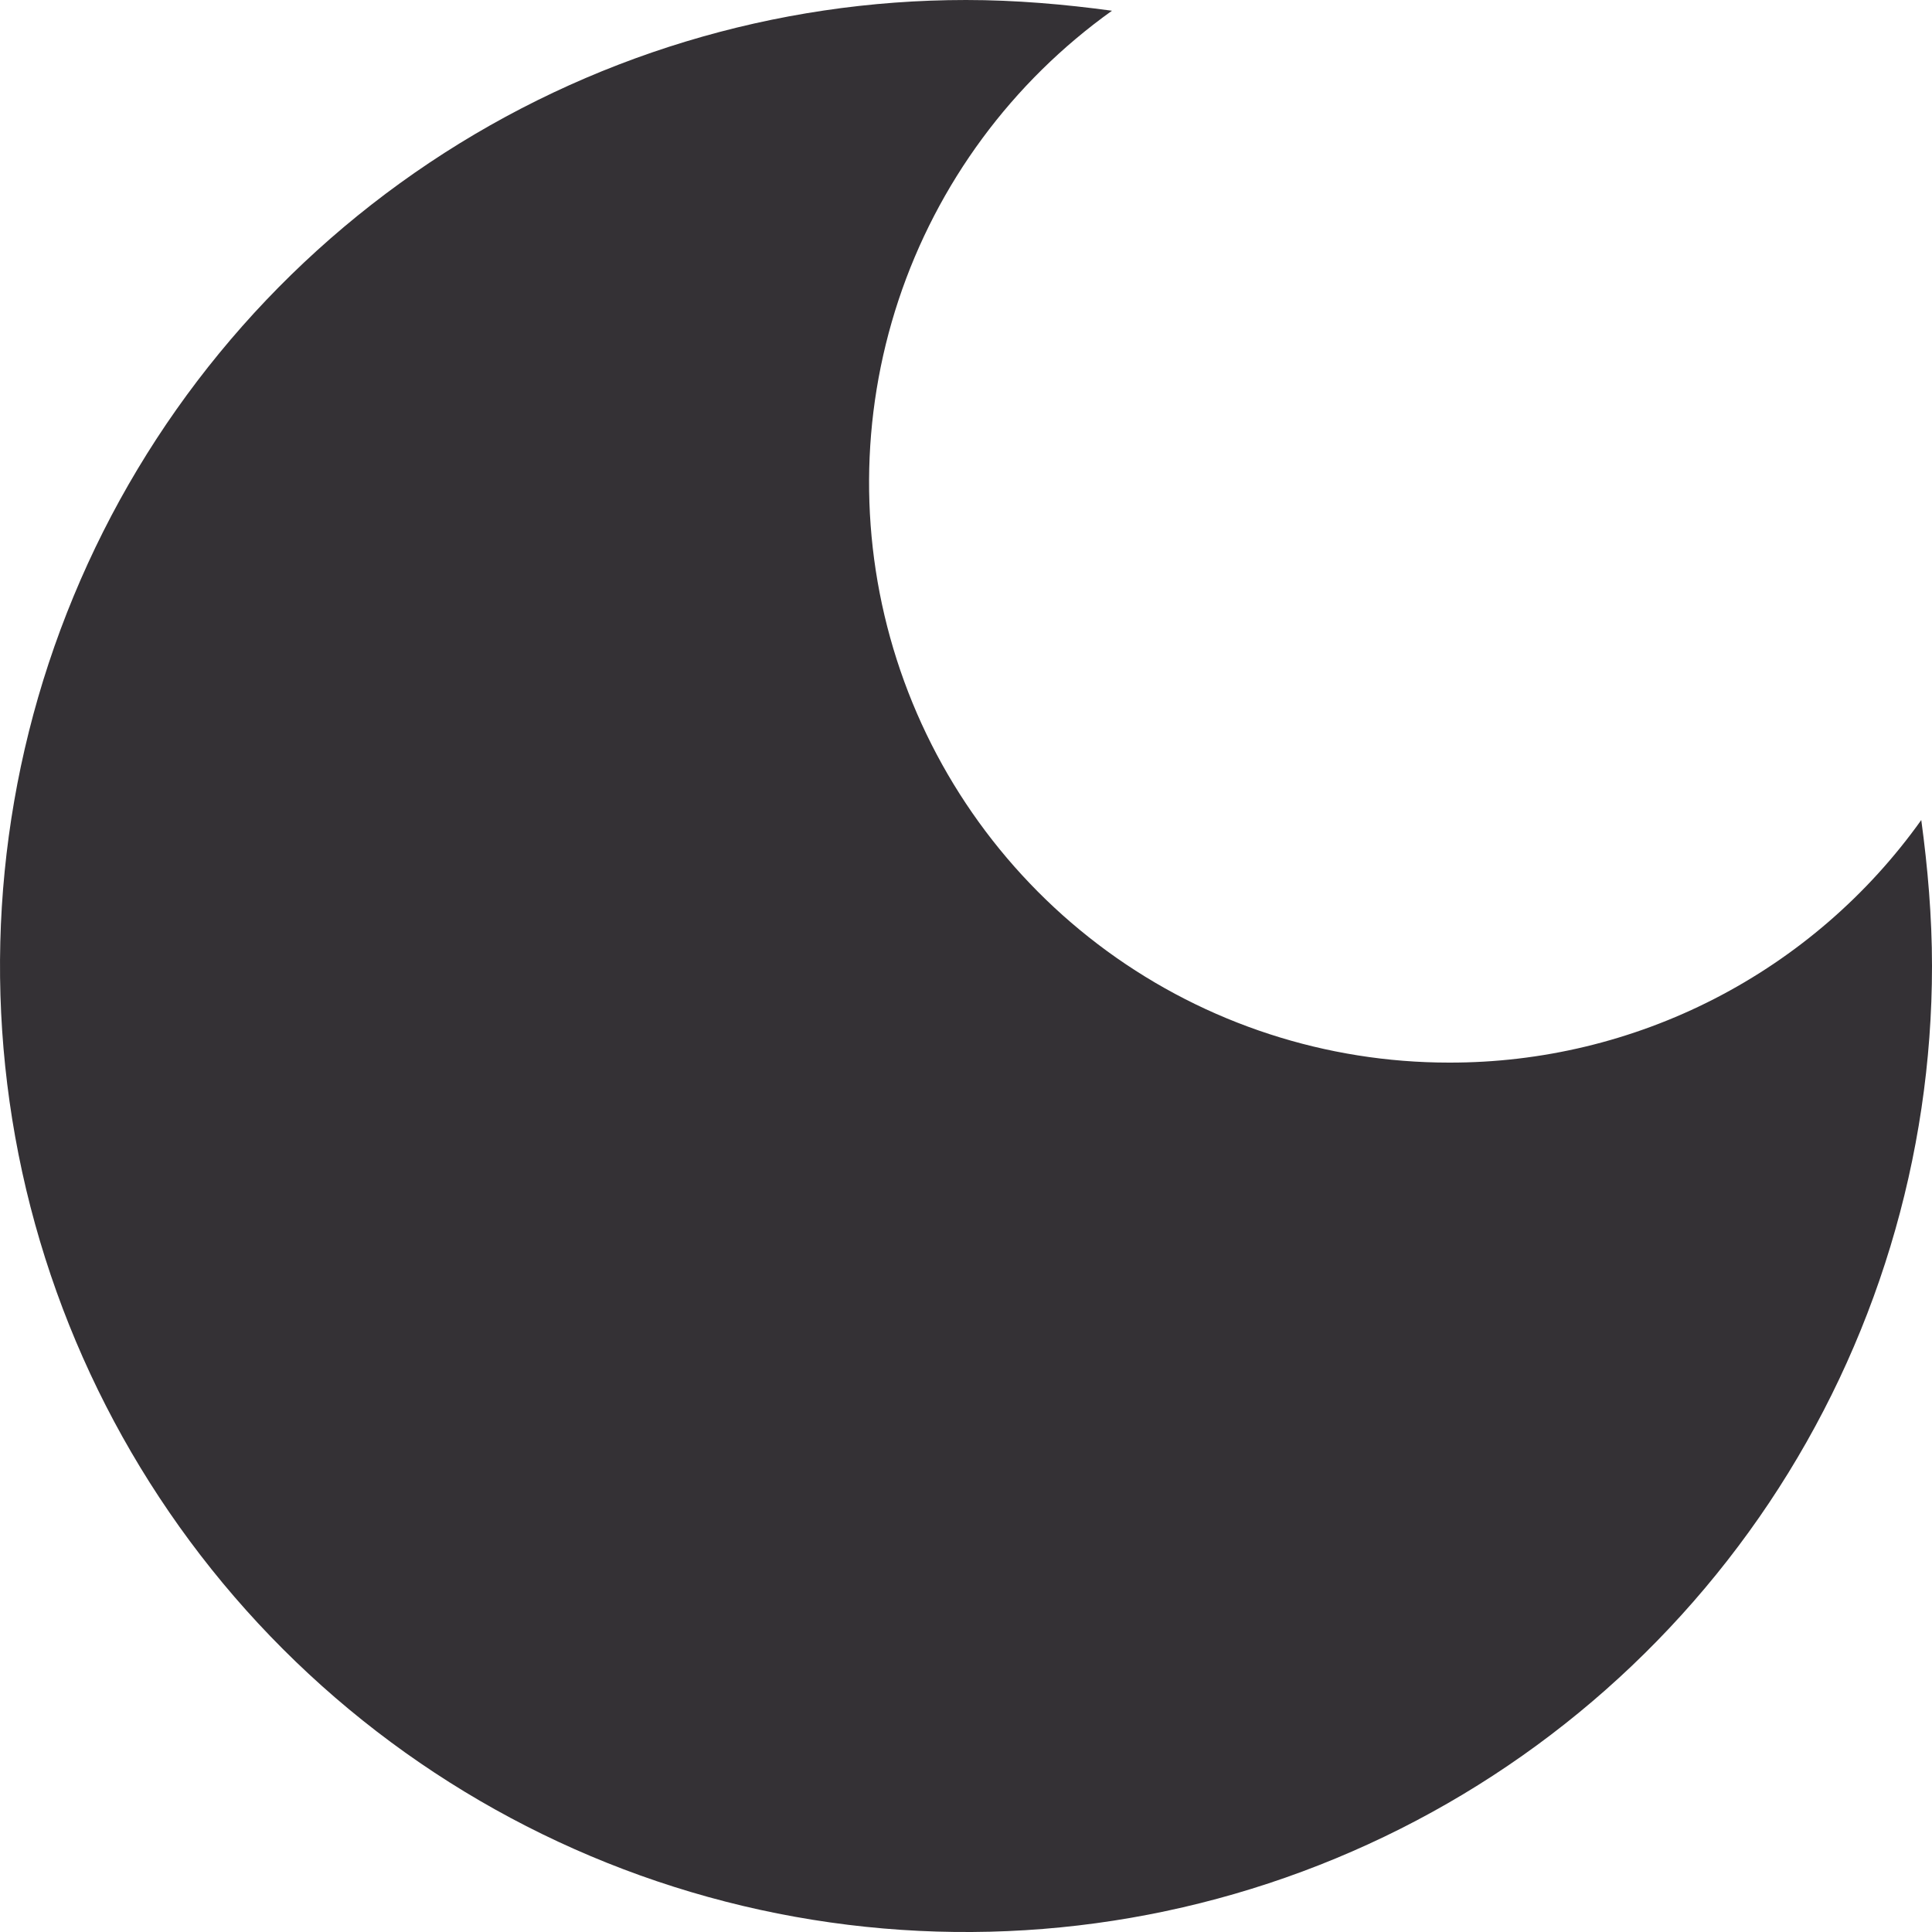 <svg width="27" height="27" viewBox="0 0 27 27" fill="none" xmlns="http://www.w3.org/2000/svg">
<path d="M13.5 0C10.83 0 8.22 0.792 6 2.275C3.78 3.759 2.049 5.867 1.028 8.334C0.006 10.801 -0.261 13.515 0.259 16.134C0.78 18.753 2.066 21.158 3.954 23.046C5.842 24.934 8.248 26.22 10.866 26.741C13.485 27.262 16.199 26.994 18.666 25.972C21.133 24.951 23.241 23.22 24.725 21C26.208 18.78 27 16.17 27 13.5C27 12.81 26.94 12.12 26.85 11.46C26.101 12.511 25.11 13.367 23.962 13.957C22.814 14.547 21.541 14.853 20.25 14.85C18.533 14.85 16.86 14.305 15.473 13.293C14.086 12.28 13.056 10.854 12.532 9.218C12.008 7.583 12.017 5.824 12.557 4.194C13.098 2.564 14.143 1.148 15.54 0.15C14.88 0.06 14.19 0 13.5 0V0Z" fill="#343135"/>
</svg>
